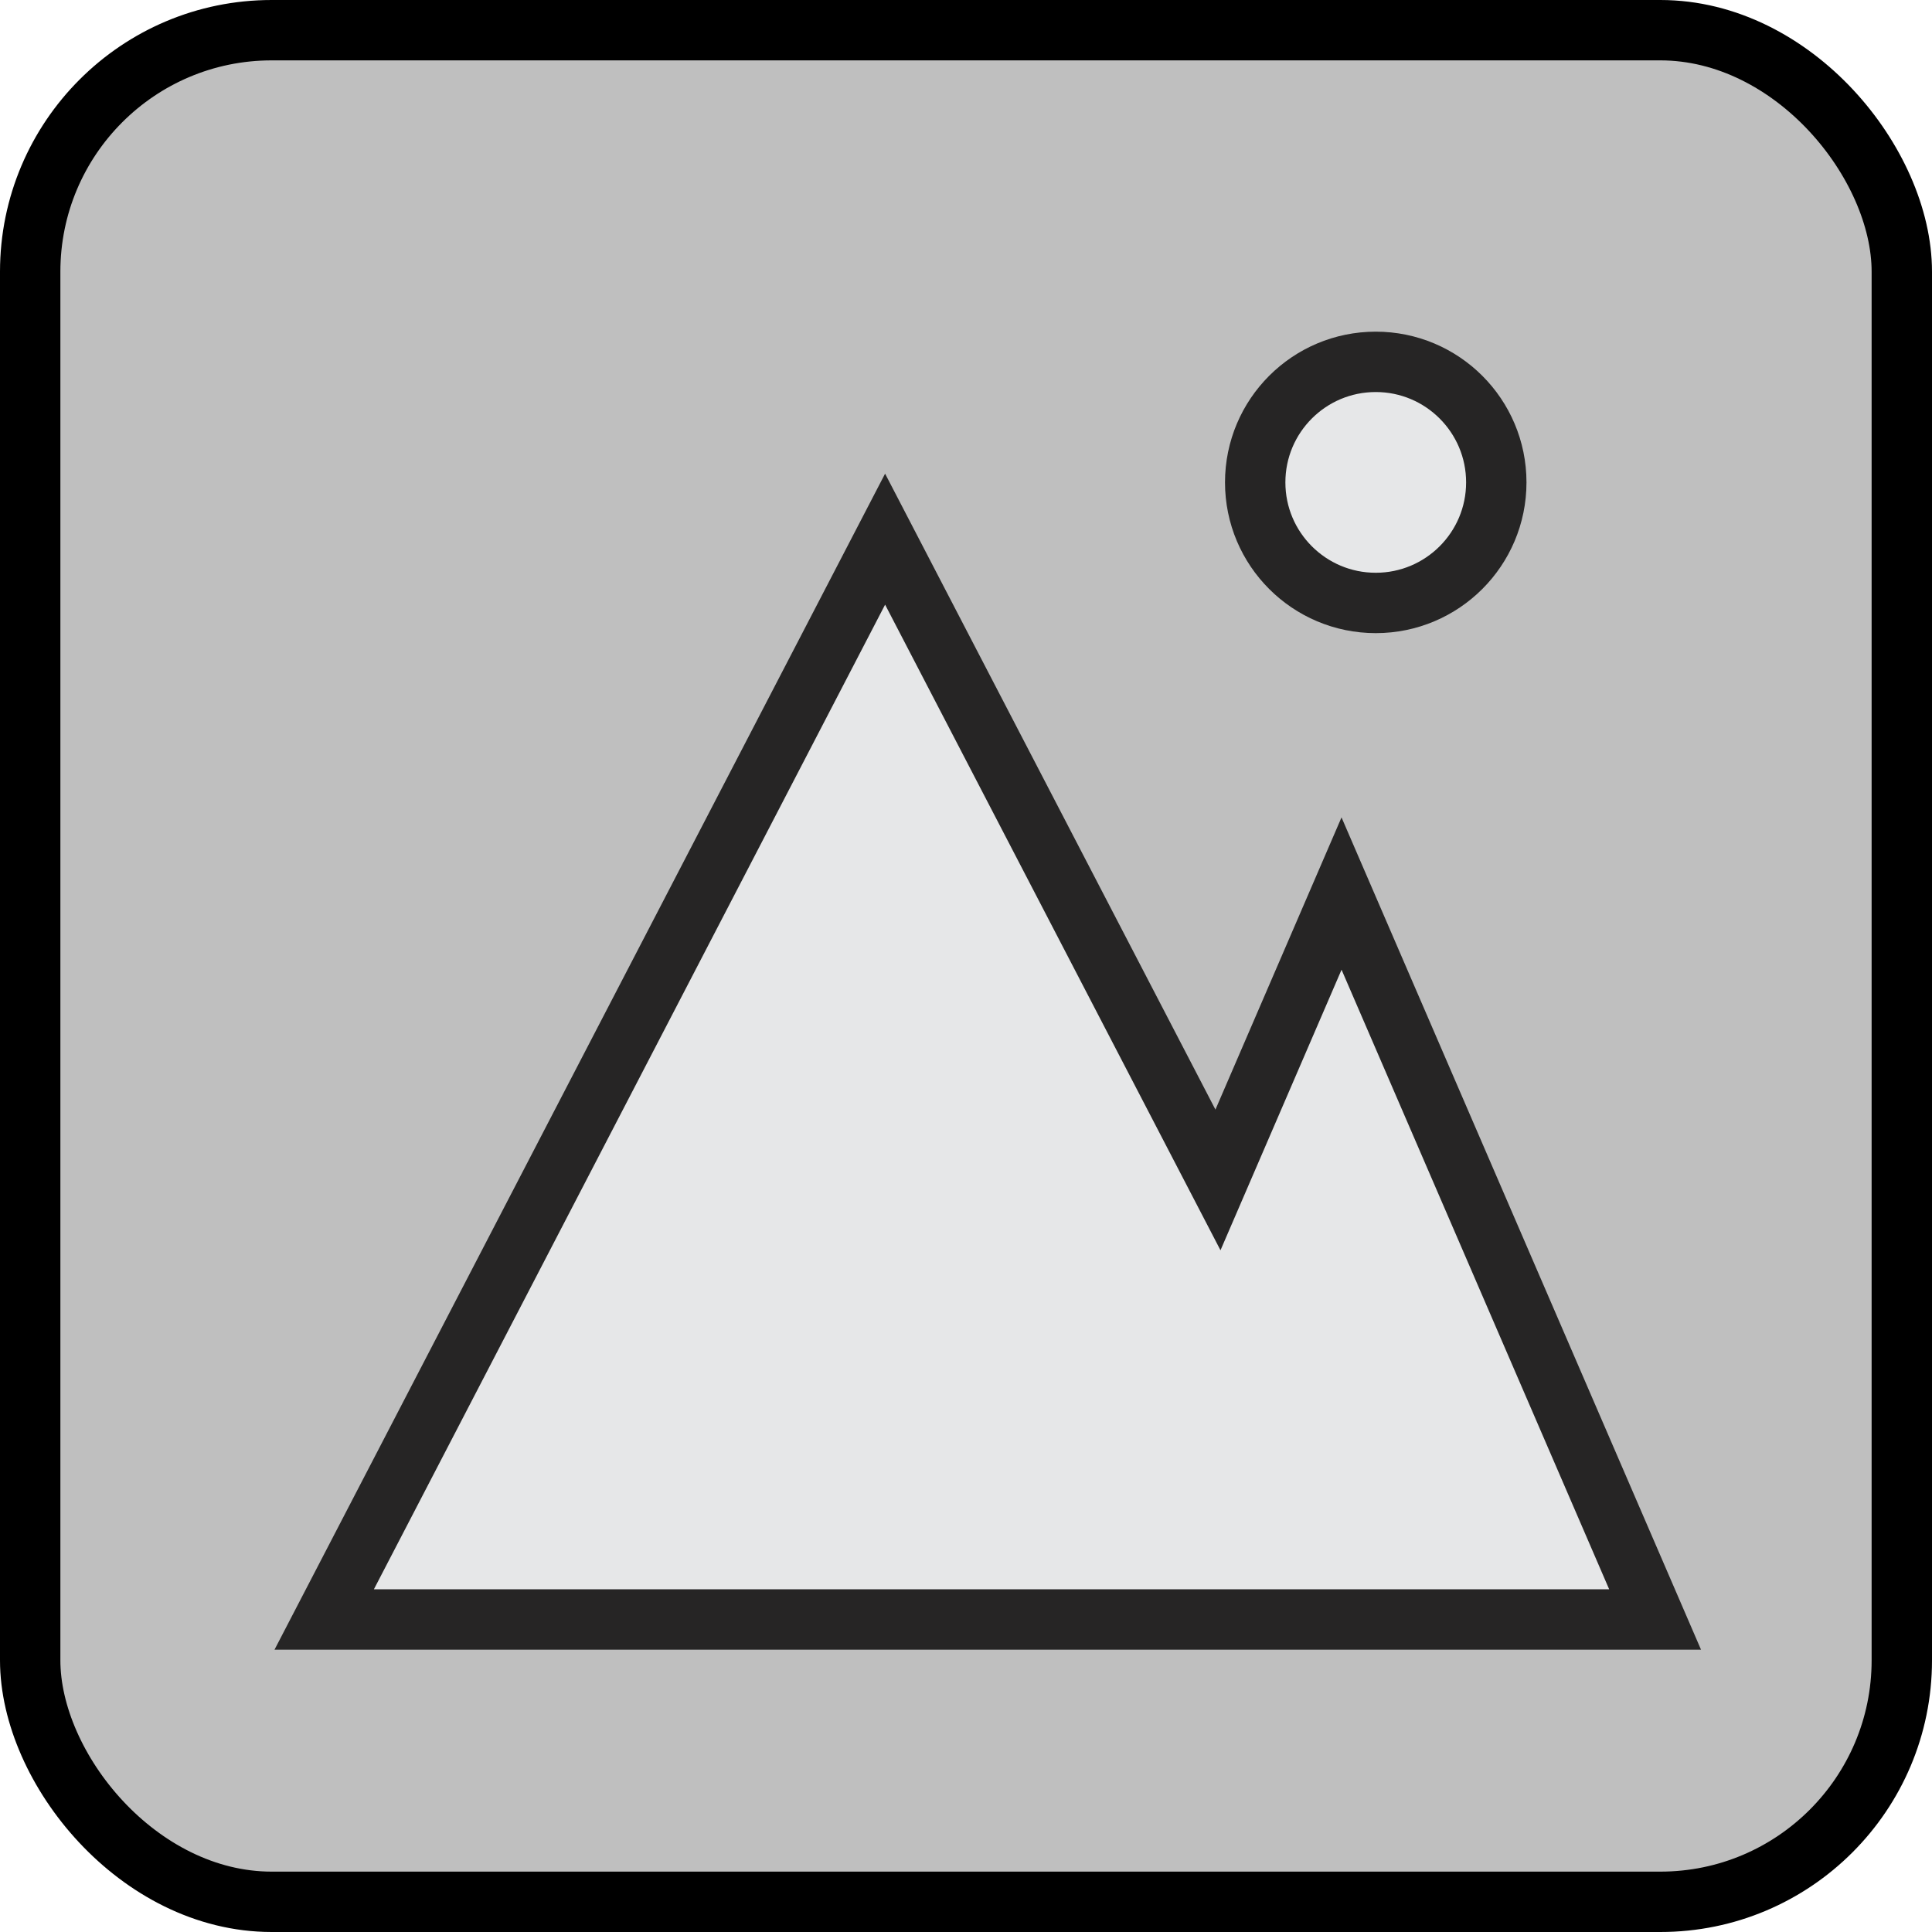 <svg id="Layer_1" data-name="Layer 1" xmlns="http://www.w3.org/2000/svg" viewBox="0 0 96 96"><defs><style>.cls-1{fill:#bfbfbf;stroke:#000;}.cls-1,.cls-2{stroke-miterlimit:10;stroke-width:3px;}.cls-2{fill:#e6e7e8;stroke:#262525;stroke-linecap:round;}</style></defs><title>gallery</title><rect class="cls-1" x="1.5" y="1.5" width="93" height="93" rx="12" ry="12"/><polygon class="cls-2" points="66.66 44.4 60.52 58.63 43.98 26.79 16.11 80.47 51.08 80.47 71.86 80.47 82.24 80.47 66.66 44.4"/><circle class="cls-2" cx="68.36" cy="23.97" r="5.99"/></svg>